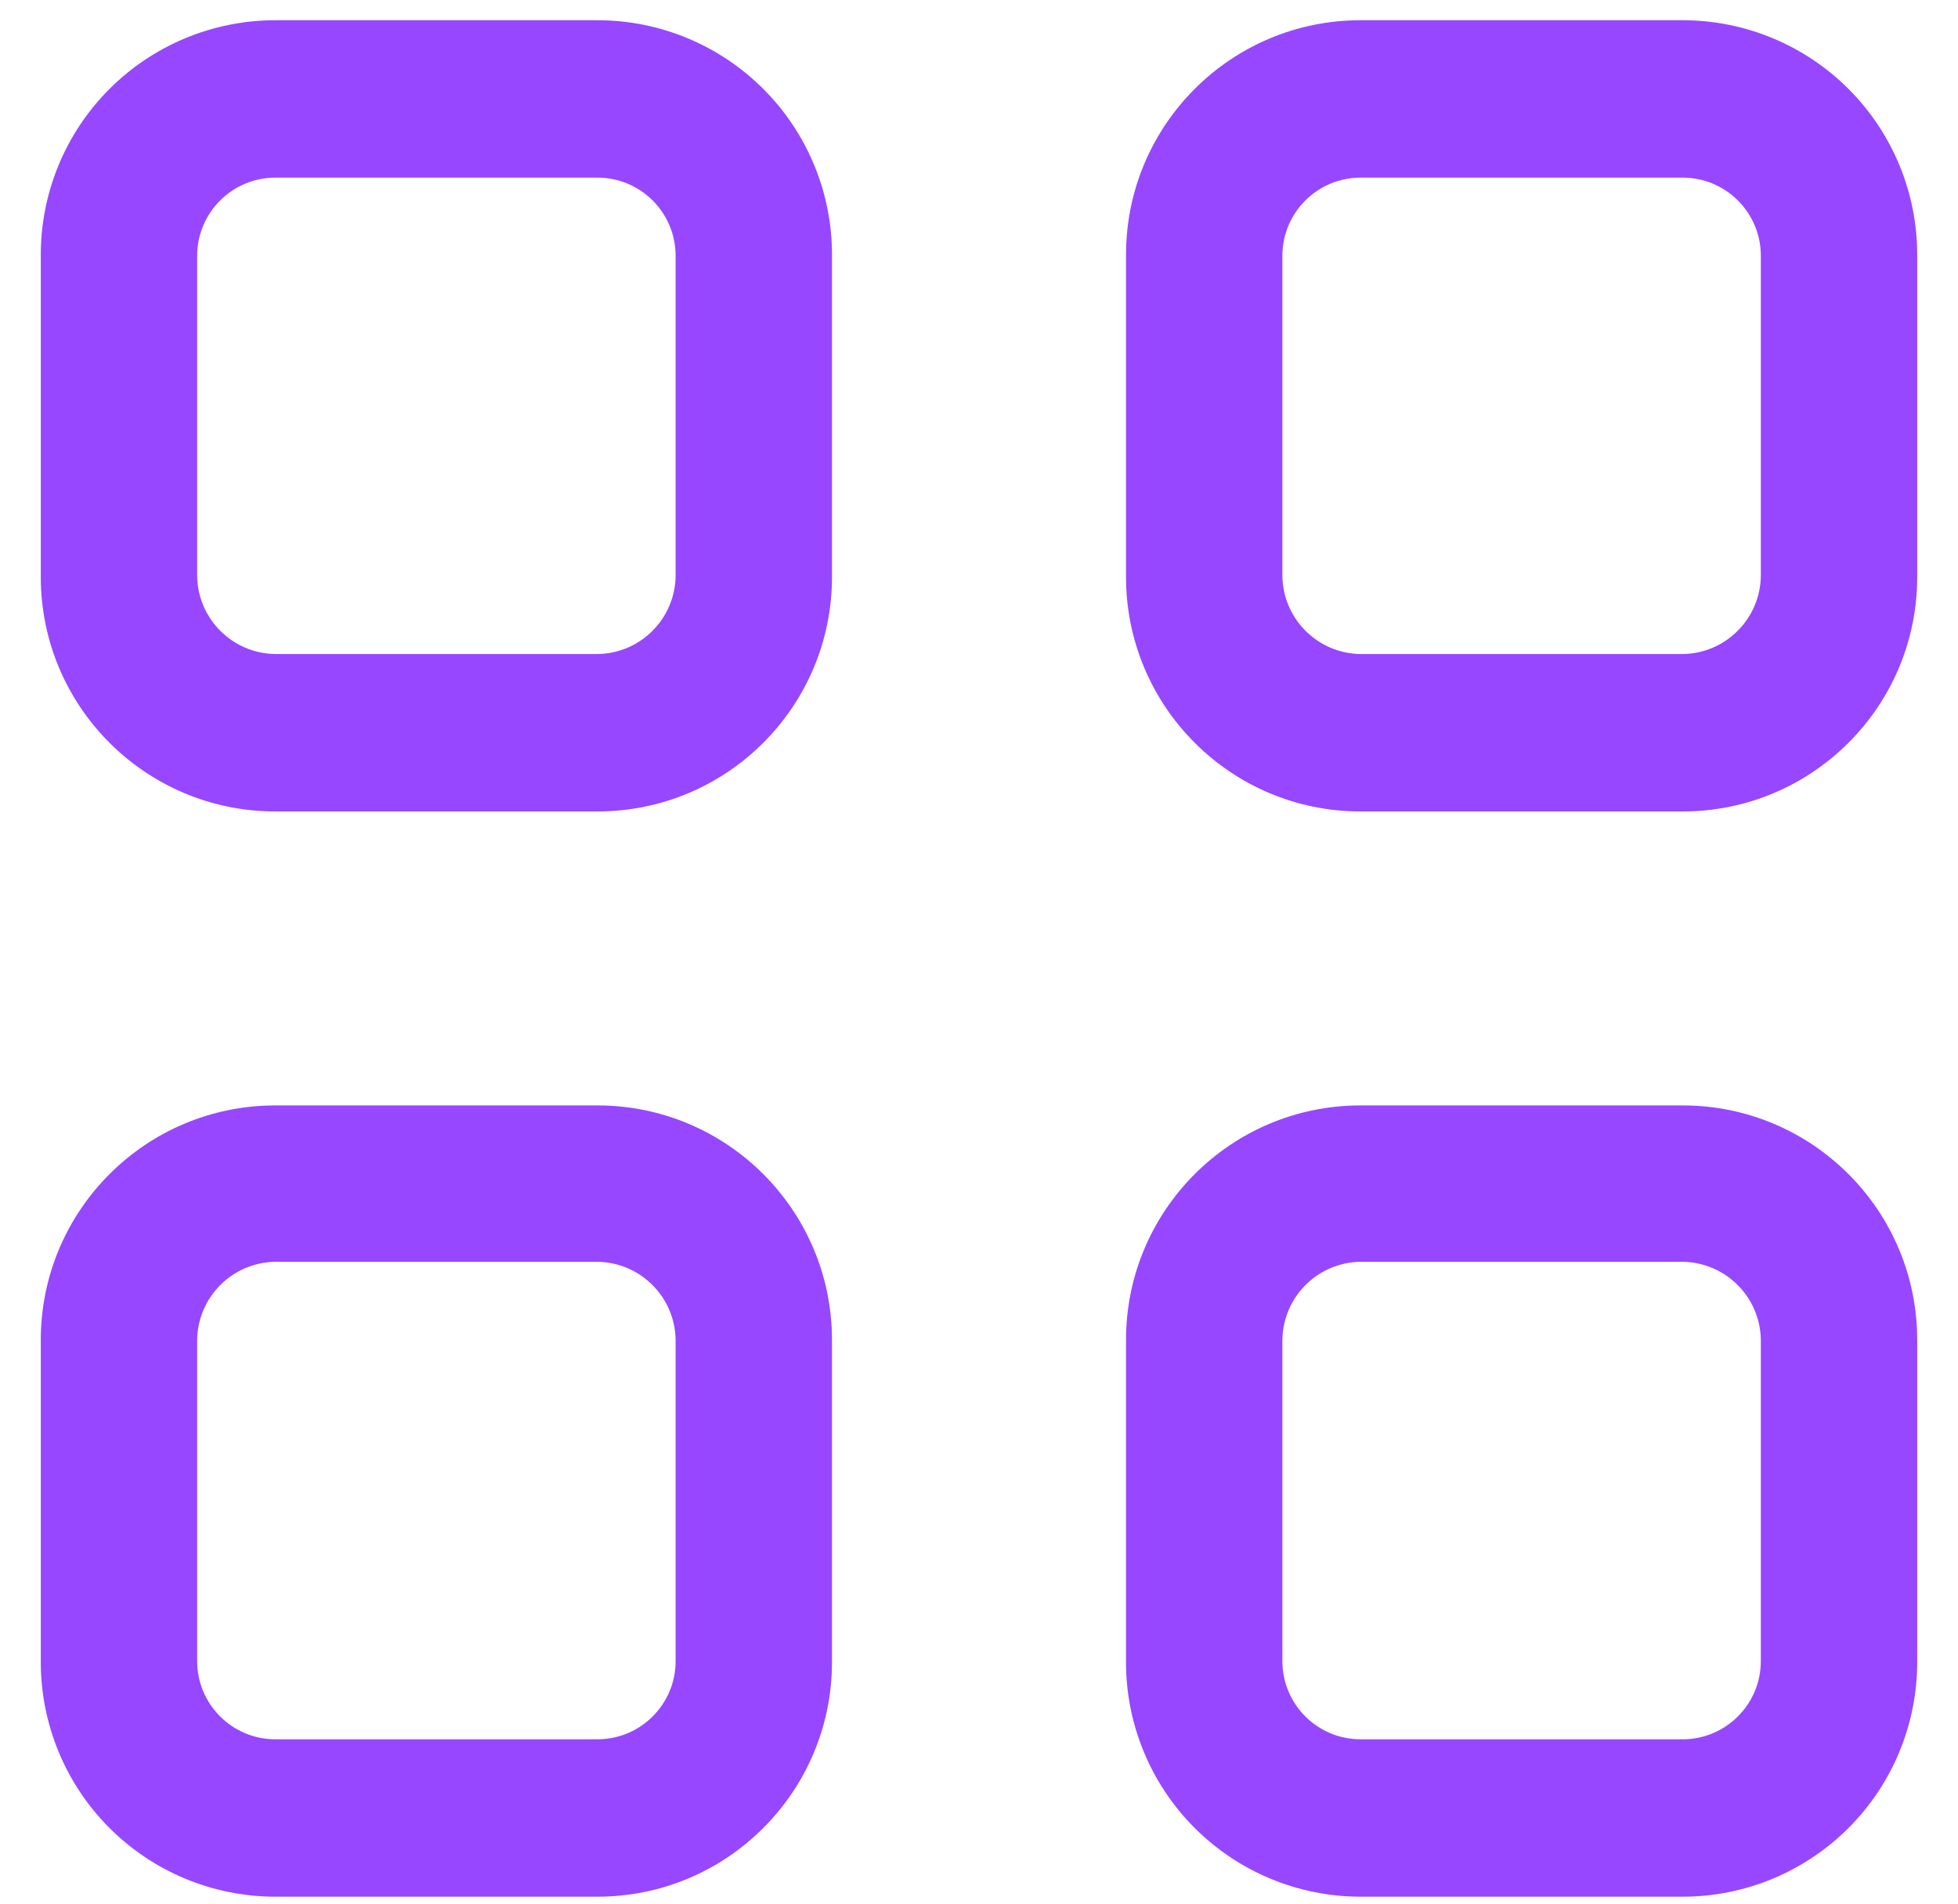 <svg width="36" height="35" viewBox="0 0 36 35" fill="none" xmlns="http://www.w3.org/2000/svg">
<path fill-rule="evenodd" clip-rule="evenodd" d="M5.063 0.372H10.985C12.132 0.372 13.232 0.829 14.041 1.642C14.851 2.455 15.303 3.556 15.297 4.703V10.607C15.297 12.989 13.367 14.919 10.985 14.919H5.063C2.681 14.919 0.75 12.989 0.75 10.607V4.703C0.745 3.556 1.197 2.455 2.006 1.642C2.816 0.829 3.915 0.372 5.063 0.372ZM10.985 12.025C11.775 12.015 12.412 11.377 12.422 10.588V4.703C12.422 3.91 11.779 3.266 10.985 3.266H5.063C4.269 3.266 3.625 3.91 3.625 4.703V10.588C3.635 11.377 4.273 12.015 5.063 12.025H10.985Z" fill="#9747FF"/>
<path fill-rule="evenodd" clip-rule="evenodd" d="M25.015 0.372H30.938C32.085 0.372 33.184 0.829 33.994 1.642C34.803 2.455 35.255 3.556 35.25 4.703V10.607C35.25 12.989 33.319 14.919 30.938 14.919H25.015C22.633 14.919 20.703 12.989 20.703 10.607V4.684C20.703 2.303 22.633 0.372 25.015 0.372ZM30.938 12.025C31.727 12.015 32.365 11.377 32.375 10.588V4.703C32.375 3.91 31.732 3.266 30.938 3.266H25.015C24.221 3.266 23.578 3.91 23.578 4.703V10.588C23.588 11.377 24.226 12.015 25.015 12.025H30.938Z" fill="#9747FF"/>
<path fill-rule="evenodd" clip-rule="evenodd" d="M5.063 20.324H10.985C13.367 20.324 15.297 22.255 15.297 24.637V30.559C15.297 32.941 13.367 34.872 10.985 34.872H5.063C3.915 34.872 2.816 34.415 2.006 33.602C1.197 32.789 0.745 31.687 0.75 30.54V24.637C0.75 22.255 2.681 20.324 5.063 20.324ZM10.985 31.978C11.779 31.978 12.422 31.334 12.422 30.54V24.637C12.412 23.847 11.775 23.21 10.985 23.199H5.063C4.273 23.21 3.635 23.847 3.625 24.637V30.54C3.625 31.334 4.269 31.978 5.063 31.978H10.985Z" fill="#9747FF"/>
<path fill-rule="evenodd" clip-rule="evenodd" d="M25.015 20.324H30.938C33.319 20.324 35.25 22.255 35.25 24.637V30.54C35.255 31.687 34.803 32.789 33.994 33.602C33.184 34.415 32.085 34.872 30.938 34.872H25.015C23.868 34.872 22.768 34.415 21.959 33.602C21.149 32.789 20.697 31.687 20.703 30.54V24.637C20.703 22.255 22.633 20.324 25.015 20.324ZM30.938 31.978C31.731 31.978 32.375 31.334 32.375 30.54V24.637C32.365 23.847 31.727 23.21 30.938 23.199H25.015C24.225 23.21 23.588 23.847 23.578 24.637V30.54C23.578 31.334 24.221 31.978 25.015 31.978H30.938Z" fill="#9747FF"/>
</svg>
